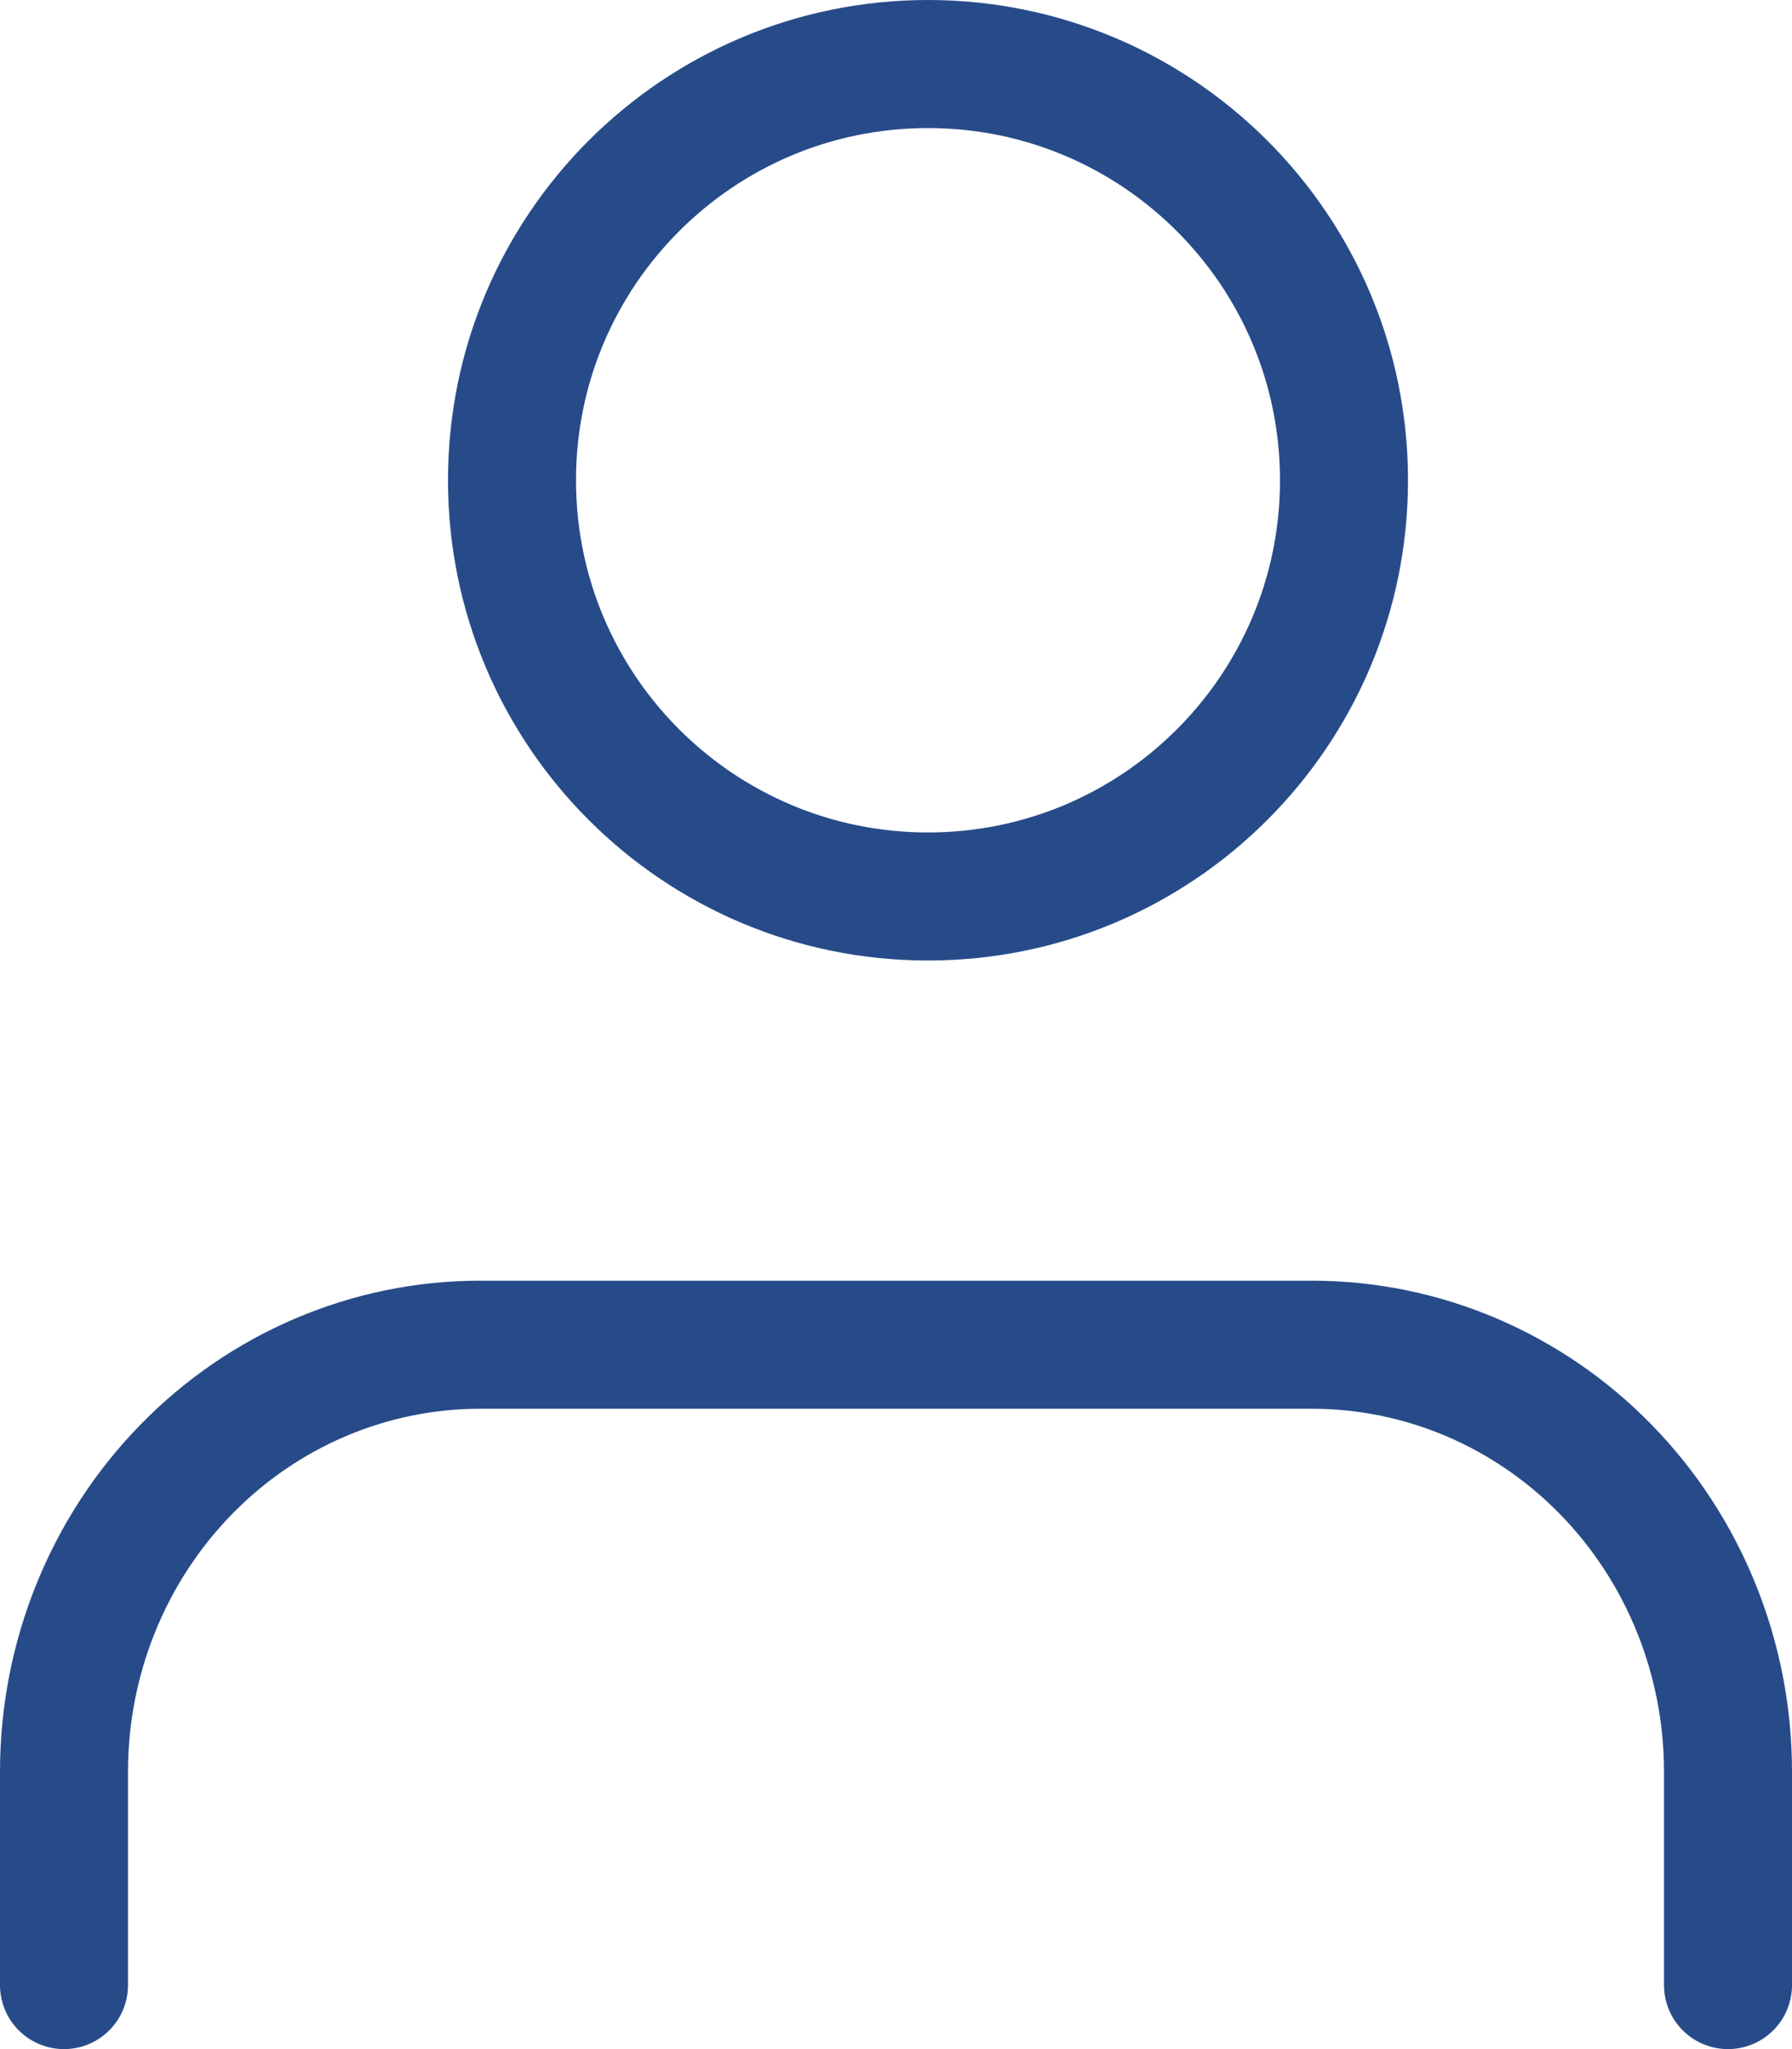 <svg width="28" height="32" viewBox="0 0 28 32" fill="none" xmlns="http://www.w3.org/2000/svg">
<path d="M27 31V27.667C27 25.899 26.315 24.203 25.096 22.953C23.877 21.702 22.224 21 20.5 21H7.5C5.776 21 4.123 21.702 2.904 22.953C1.685 24.203 1 25.899 1 27.667V31" stroke="#274B89" stroke-width="2" stroke-linecap="round" stroke-linejoin="round"/>
<path d="M14.5 14C18.09 14 21 11.09 21 7.5C21 3.91 18.09 1 14.5 1C10.91 1 8 3.91 8 7.5C8 11.09 10.91 14 14.5 14Z" stroke="#274B89" stroke-width="2" stroke-linecap="round" stroke-linejoin="round"/>
</svg>
